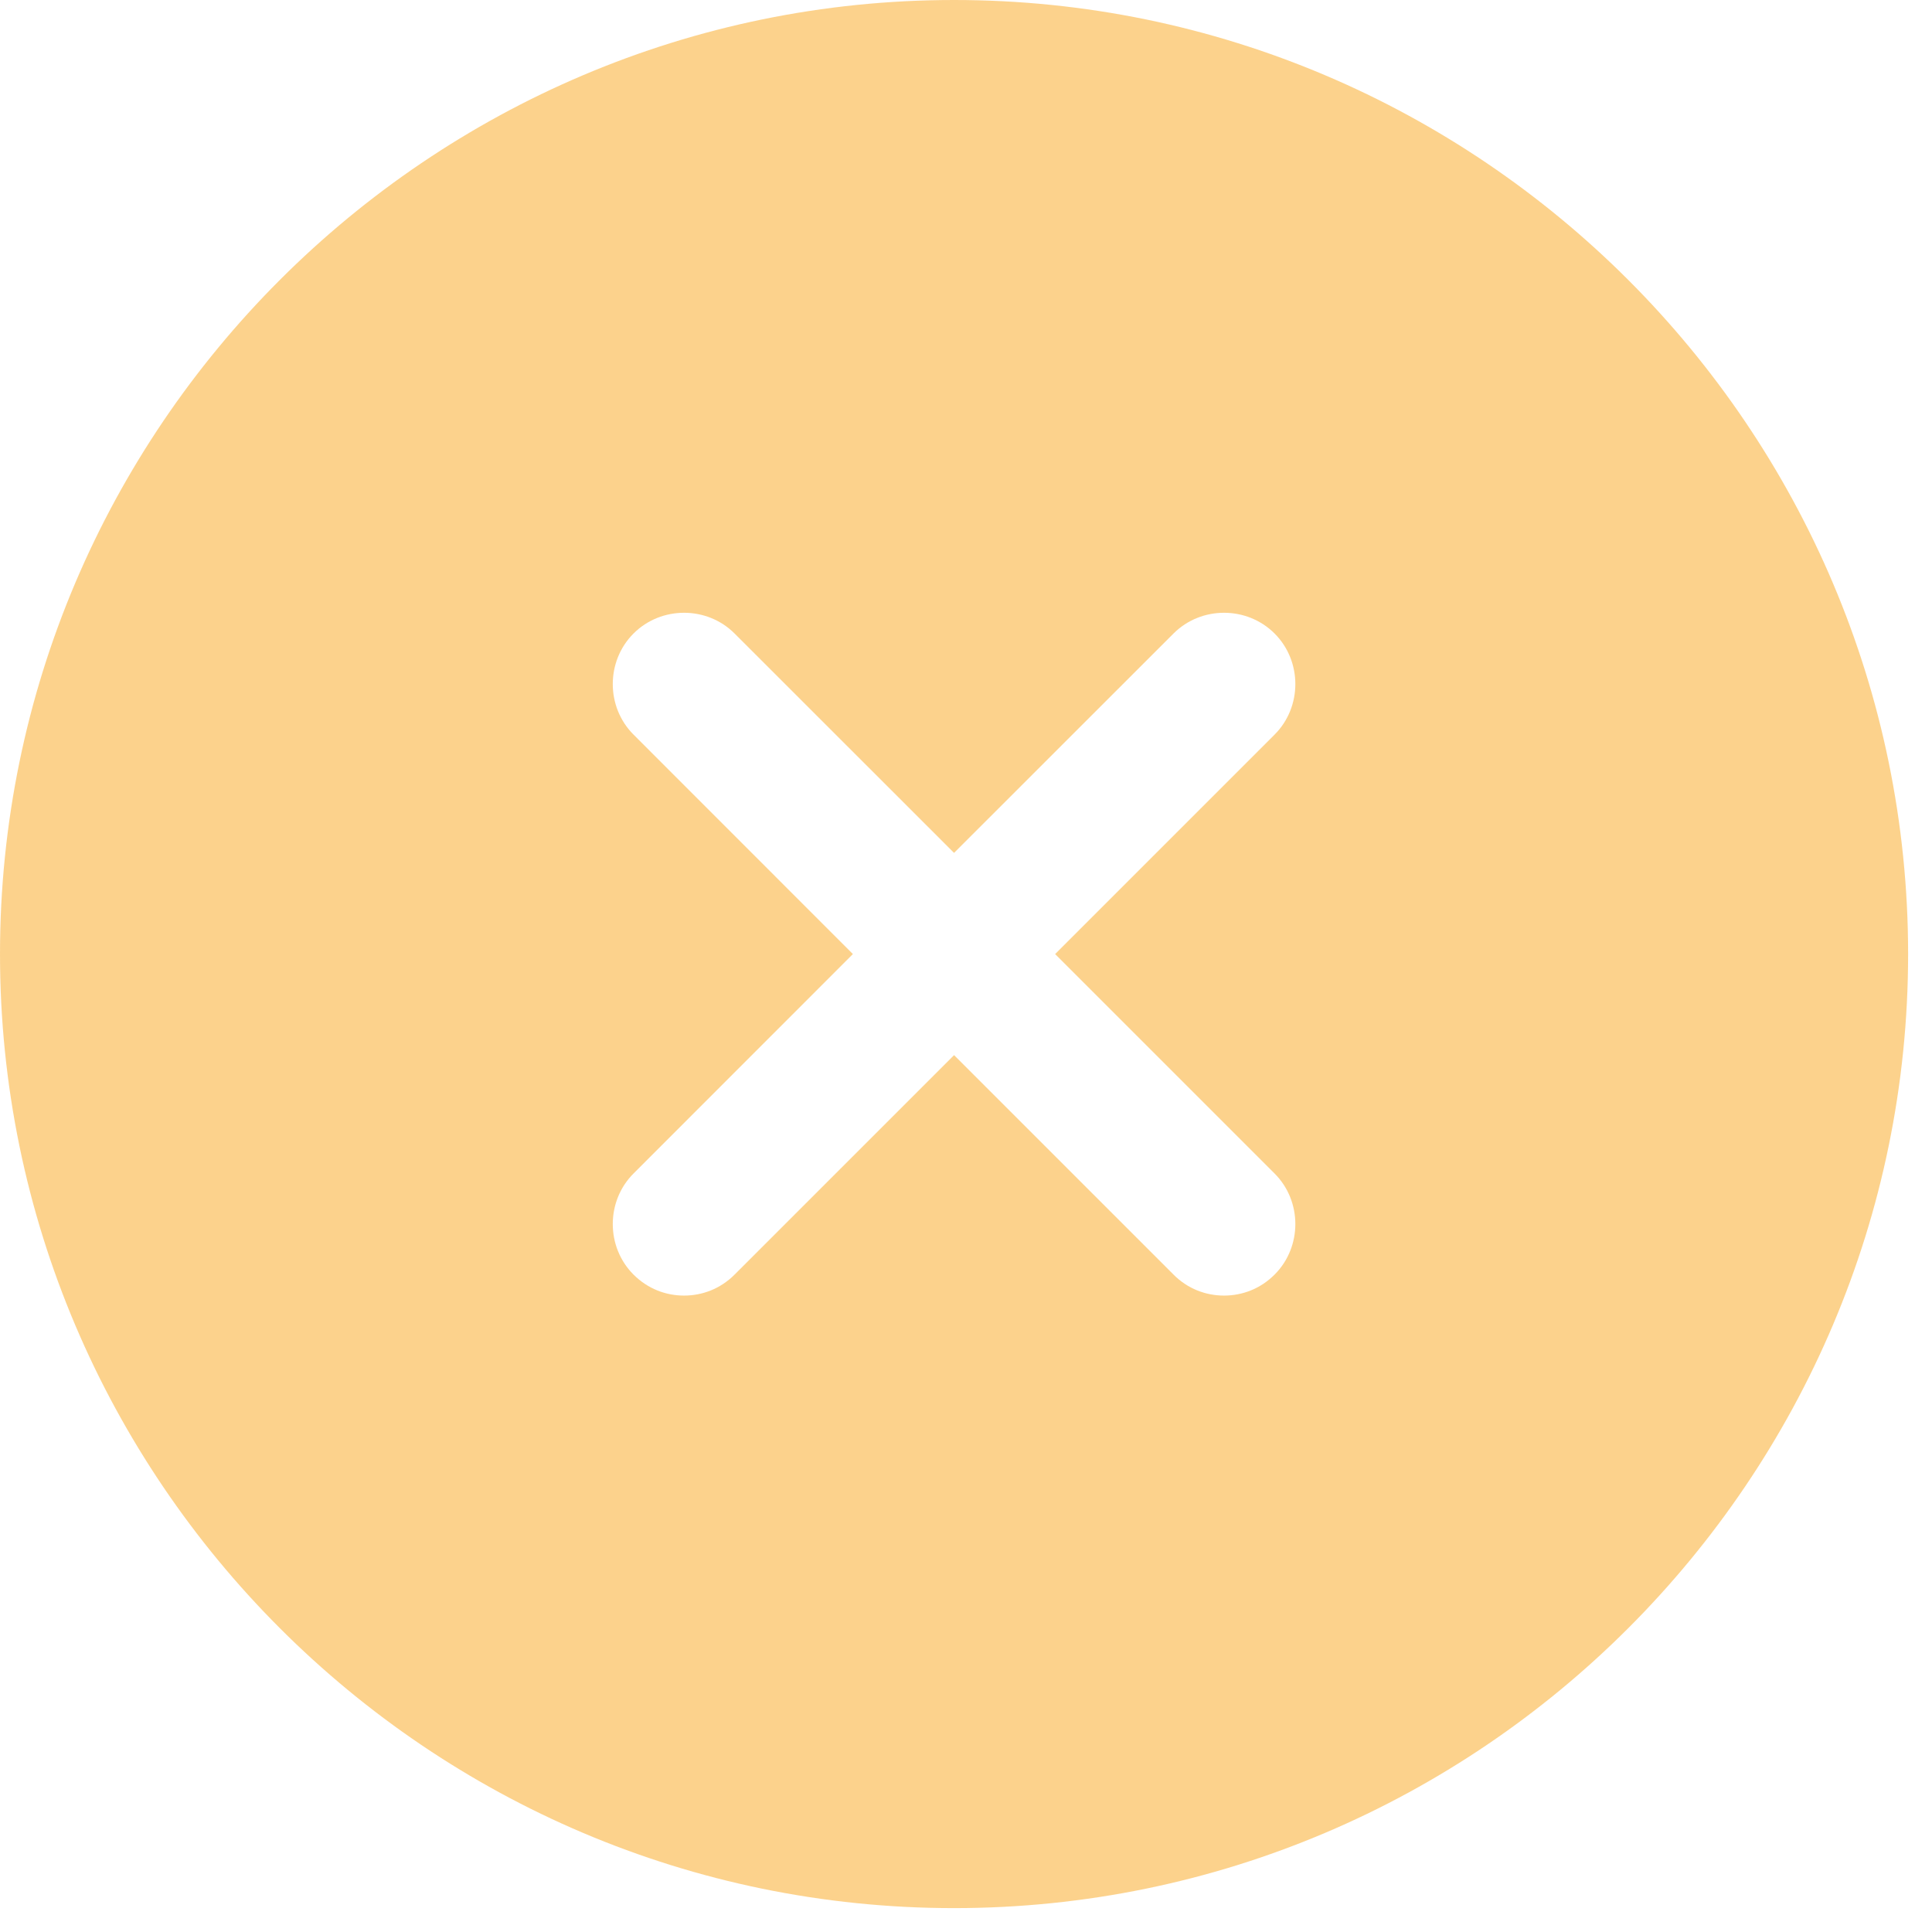 <svg width="22" height="22" viewBox="0 0 22 22" fill="none" xmlns="http://www.w3.org/2000/svg">
<g id="&#240;&#159;&#166;&#134; icon &#34;close circle&#34;">
<path id="Vector" d="M10.864 0C4.878 0 0 4.878 0 10.864C0 16.85 4.878 21.728 10.864 21.728C16.85 21.728 21.728 16.85 21.728 10.864C21.728 4.878 16.85 0 10.864 0ZM14.514 13.363C14.829 13.678 14.829 14.199 14.514 14.514C14.351 14.677 14.145 14.753 13.938 14.753C13.732 14.753 13.525 14.677 13.363 14.514L10.864 12.015L8.365 14.514C8.202 14.677 7.996 14.753 7.789 14.753C7.583 14.753 7.377 14.677 7.214 14.514C6.899 14.199 6.899 13.678 7.214 13.363L9.712 10.864L7.214 8.365C6.899 8.05 6.899 7.529 7.214 7.214C7.529 6.899 8.05 6.899 8.365 7.214L10.864 9.712L13.363 7.214C13.678 6.899 14.199 6.899 14.514 7.214C14.829 7.529 14.829 8.05 14.514 8.365L12.015 10.864L14.514 13.363Z" fill="#FAA61A" fill-opacity="0.5"/>
</g>
</svg>
